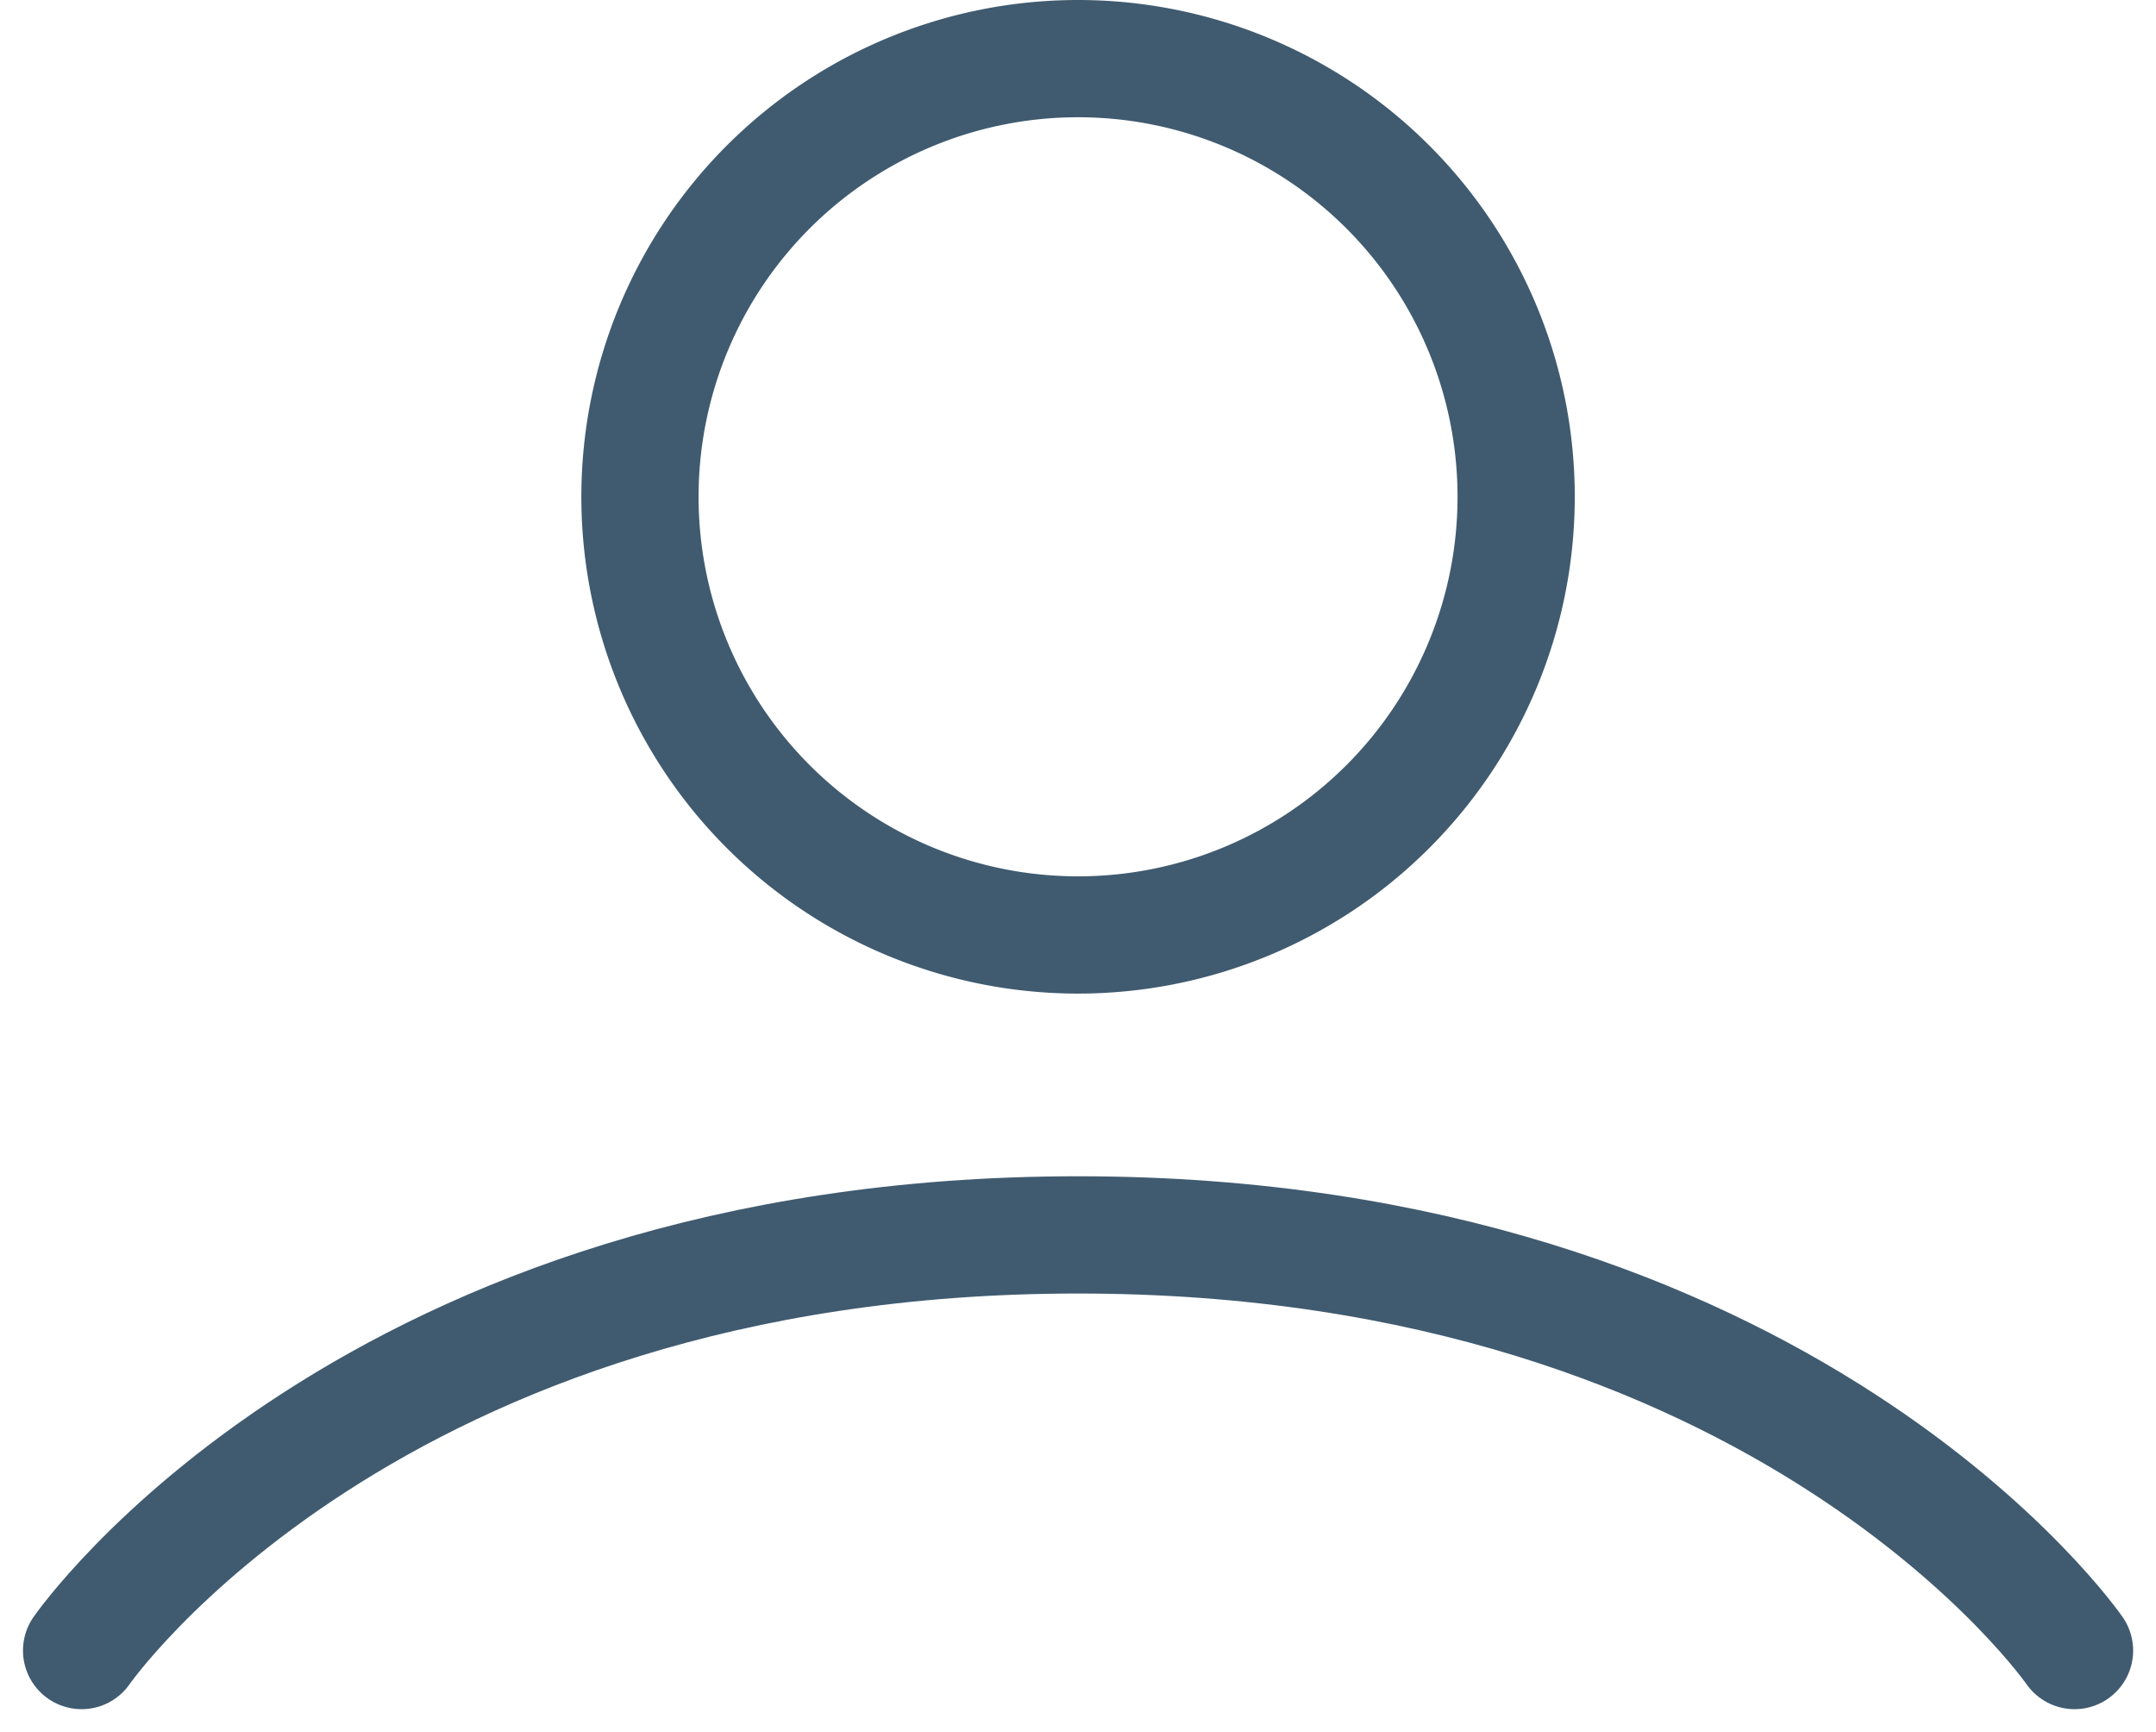 <svg xmlns="http://www.w3.org/2000/svg" width="18.391" height="14.773" viewBox="0 0 18.391 14.773"><defs><style>.a{fill:none;stroke:#405b70;stroke-linecap:round;stroke-linejoin:round;}</style></defs><g transform="translate(-3.575 -5.5)"><path class="a" d="M4.271,19.045s2.451-3.545,8.5-3.545,8.5,3.545,8.5,3.545" transform="translate(0 0.532)"/><path class="a" d="M12.737,13.474A3.737,3.737,0,1,0,9,9.737,3.737,3.737,0,0,0,12.737,13.474Z" transform="translate(0.034 0)"/></g></svg>